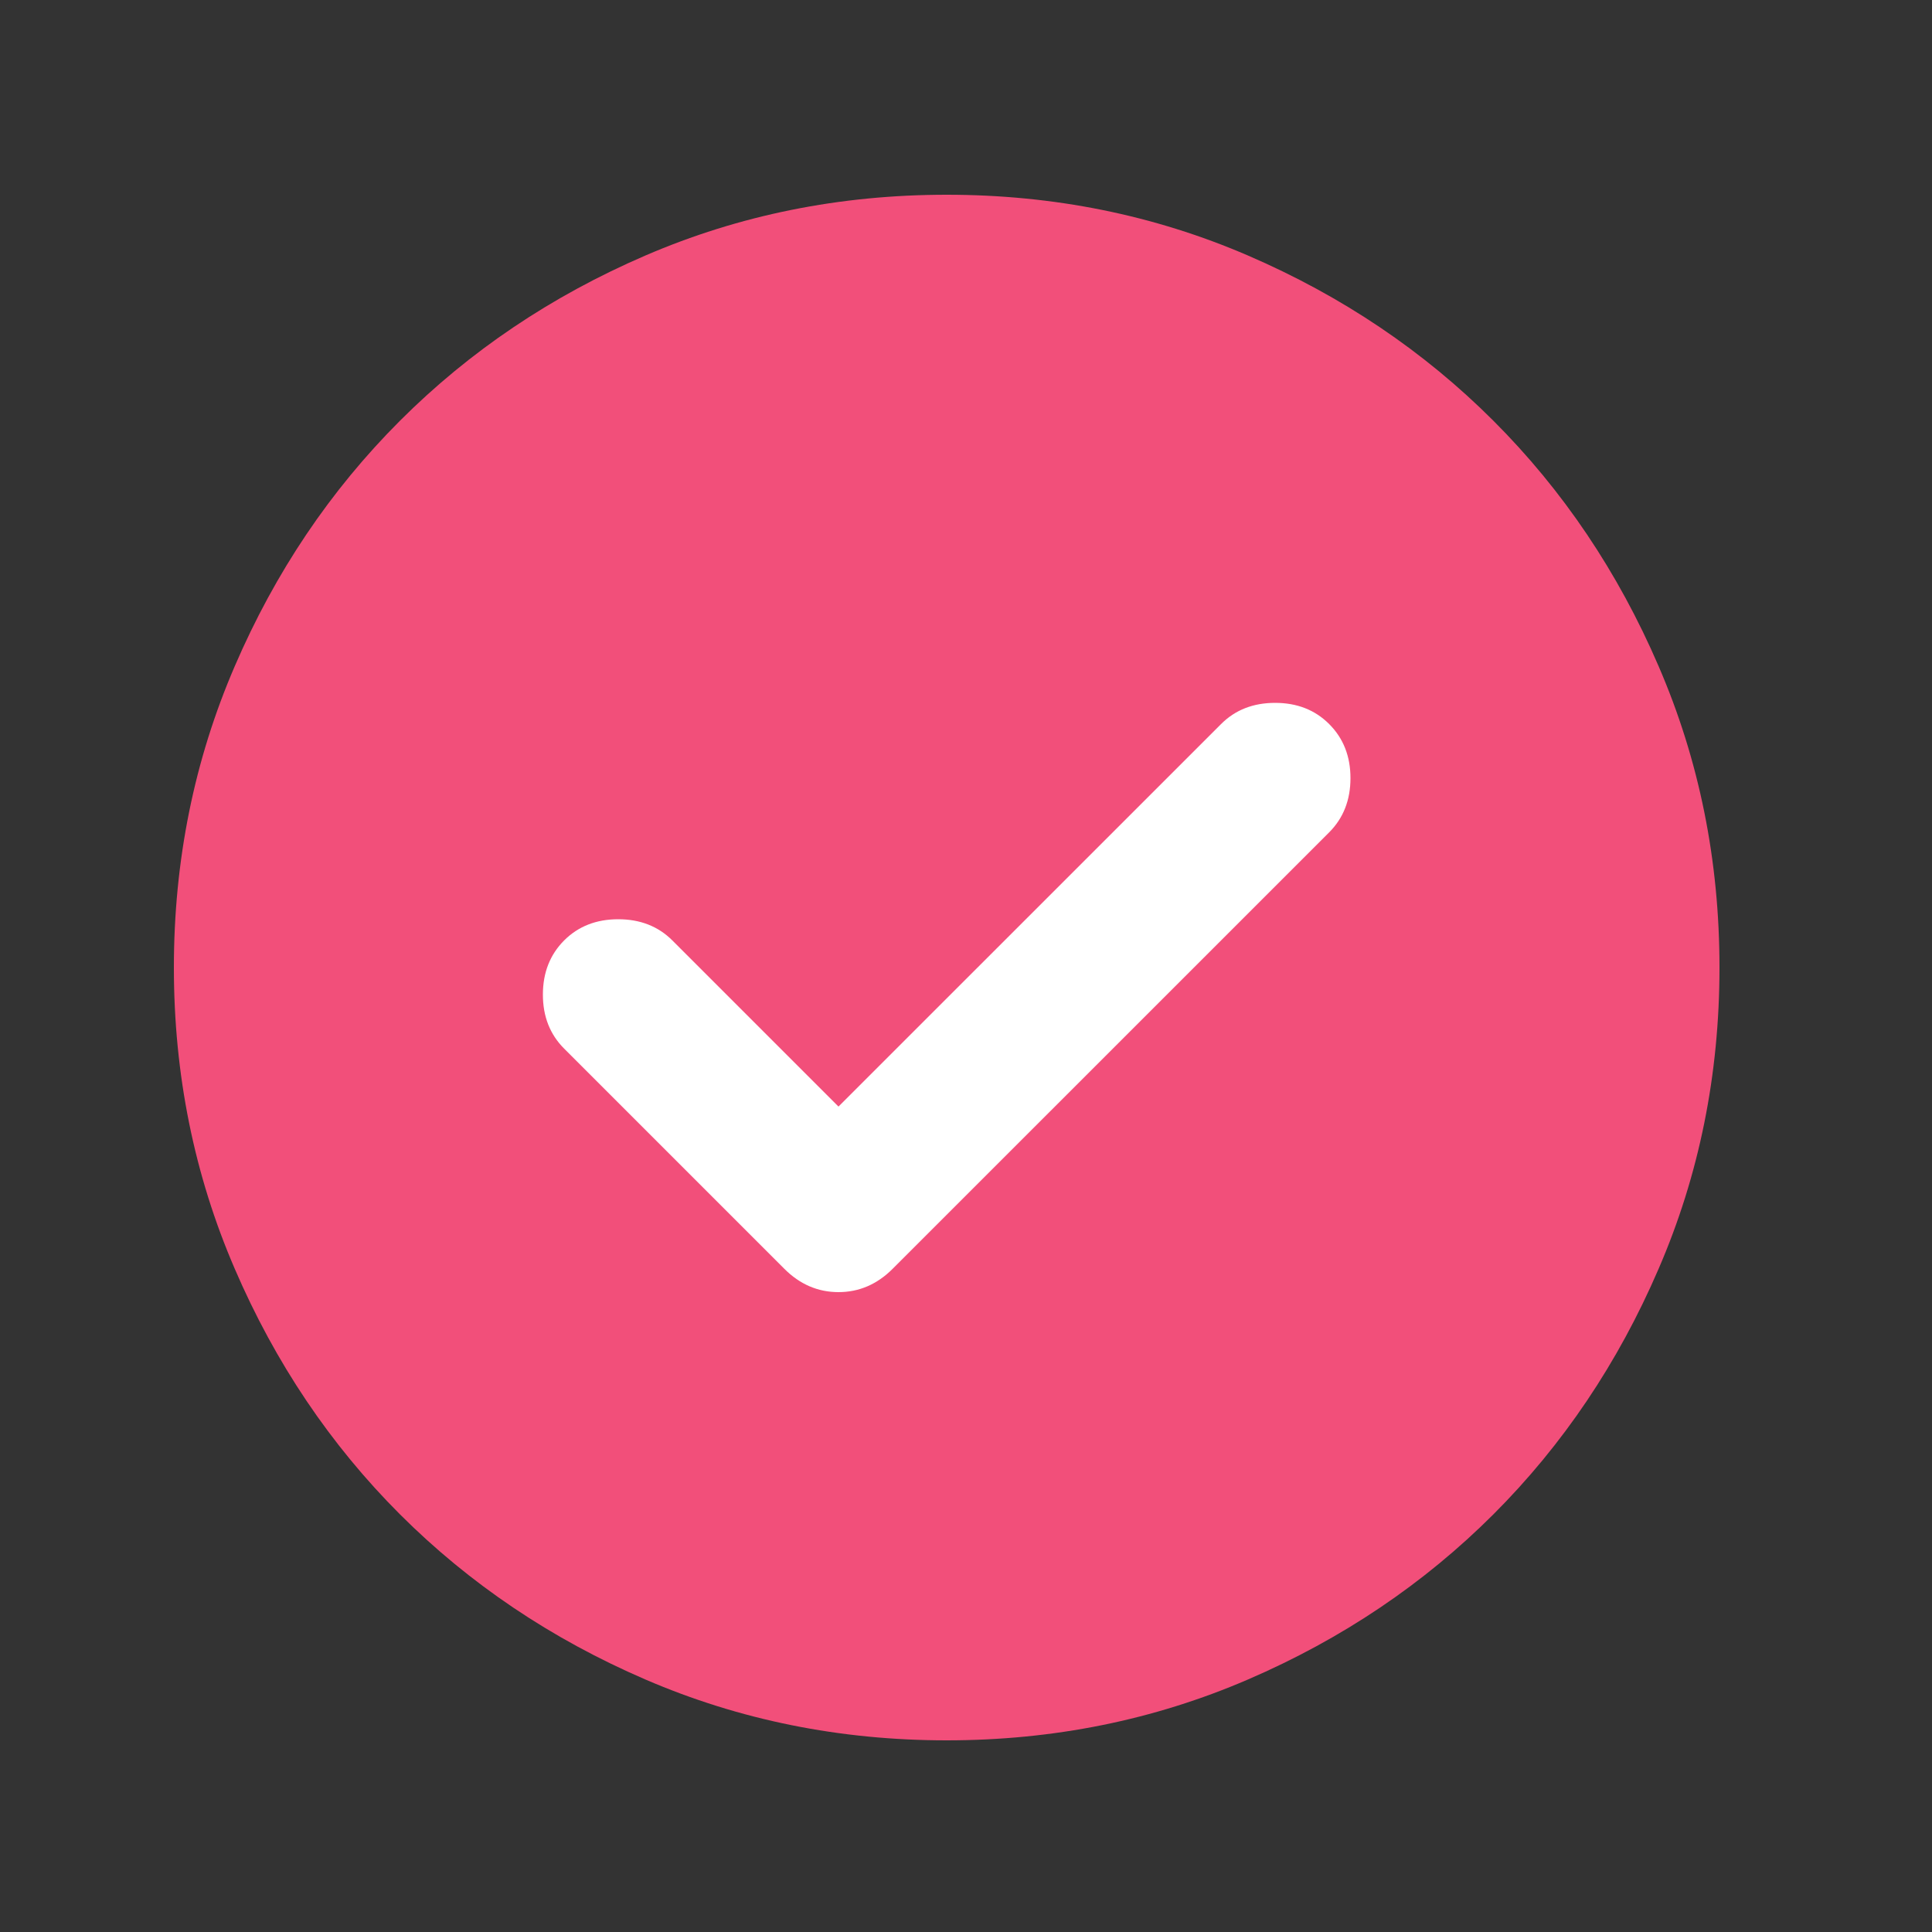 <svg viewBox="0 0 25 25" fill="none" xmlns="http://www.w3.org/2000/svg">
<rect x="0" y="0" width="25" height="25" fill="#333333" stroke="none"/>
<mask id="mask0_7217_25139" style="mask-type:alpha" maskUnits="userSpaceOnUse" x="0" y="0" width="25" height="25">
<rect x="0.25" y="0.52" width="24" height="24" fill="#D9D9D9"/>
</mask>
<g mask="url(#mask0_7217_25139)">
<ellipse cx="12.937" cy="12.749" rx="6.866" ry="5.549" fill="white"/>
<path d="M10.85 14.319L8.7 12.169C8.517 11.986 8.283 11.895 8 11.895C7.717 11.895 7.483 11.986 7.3 12.169C7.117 12.353 7.025 12.586 7.025 12.87C7.025 13.153 7.117 13.386 7.3 13.569L10.15 16.419C10.35 16.619 10.583 16.72 10.85 16.72C11.117 16.72 11.35 16.619 11.55 16.419L17.2 10.77C17.383 10.586 17.475 10.353 17.475 10.069C17.475 9.786 17.383 9.553 17.2 9.37C17.017 9.186 16.783 9.095 16.5 9.095C16.217 9.095 15.983 9.186 15.8 9.37L10.85 14.319ZM12.25 22.52C10.867 22.52 9.567 22.257 8.35 21.732C7.133 21.207 6.075 20.494 5.175 19.595C4.275 18.695 3.562 17.636 3.038 16.419C2.513 15.203 2.25 13.903 2.25 12.52C2.25 11.136 2.513 9.836 3.038 8.62C3.562 7.403 4.275 6.345 5.175 5.445C6.075 4.545 7.133 3.832 8.35 3.307C9.567 2.782 10.867 2.52 12.25 2.52C13.633 2.52 14.933 2.782 16.15 3.307C17.367 3.832 18.425 4.545 19.325 5.445C20.225 6.345 20.938 7.403 21.462 8.62C21.988 9.836 22.25 11.136 22.25 12.52C22.25 13.903 21.988 15.203 21.462 16.419C20.938 17.636 20.225 18.695 19.325 19.595C18.425 20.494 17.367 21.207 16.15 21.732C14.933 22.257 13.633 22.52 12.25 22.52Z" fill="#F24F7A"/>
</g>
</svg>
